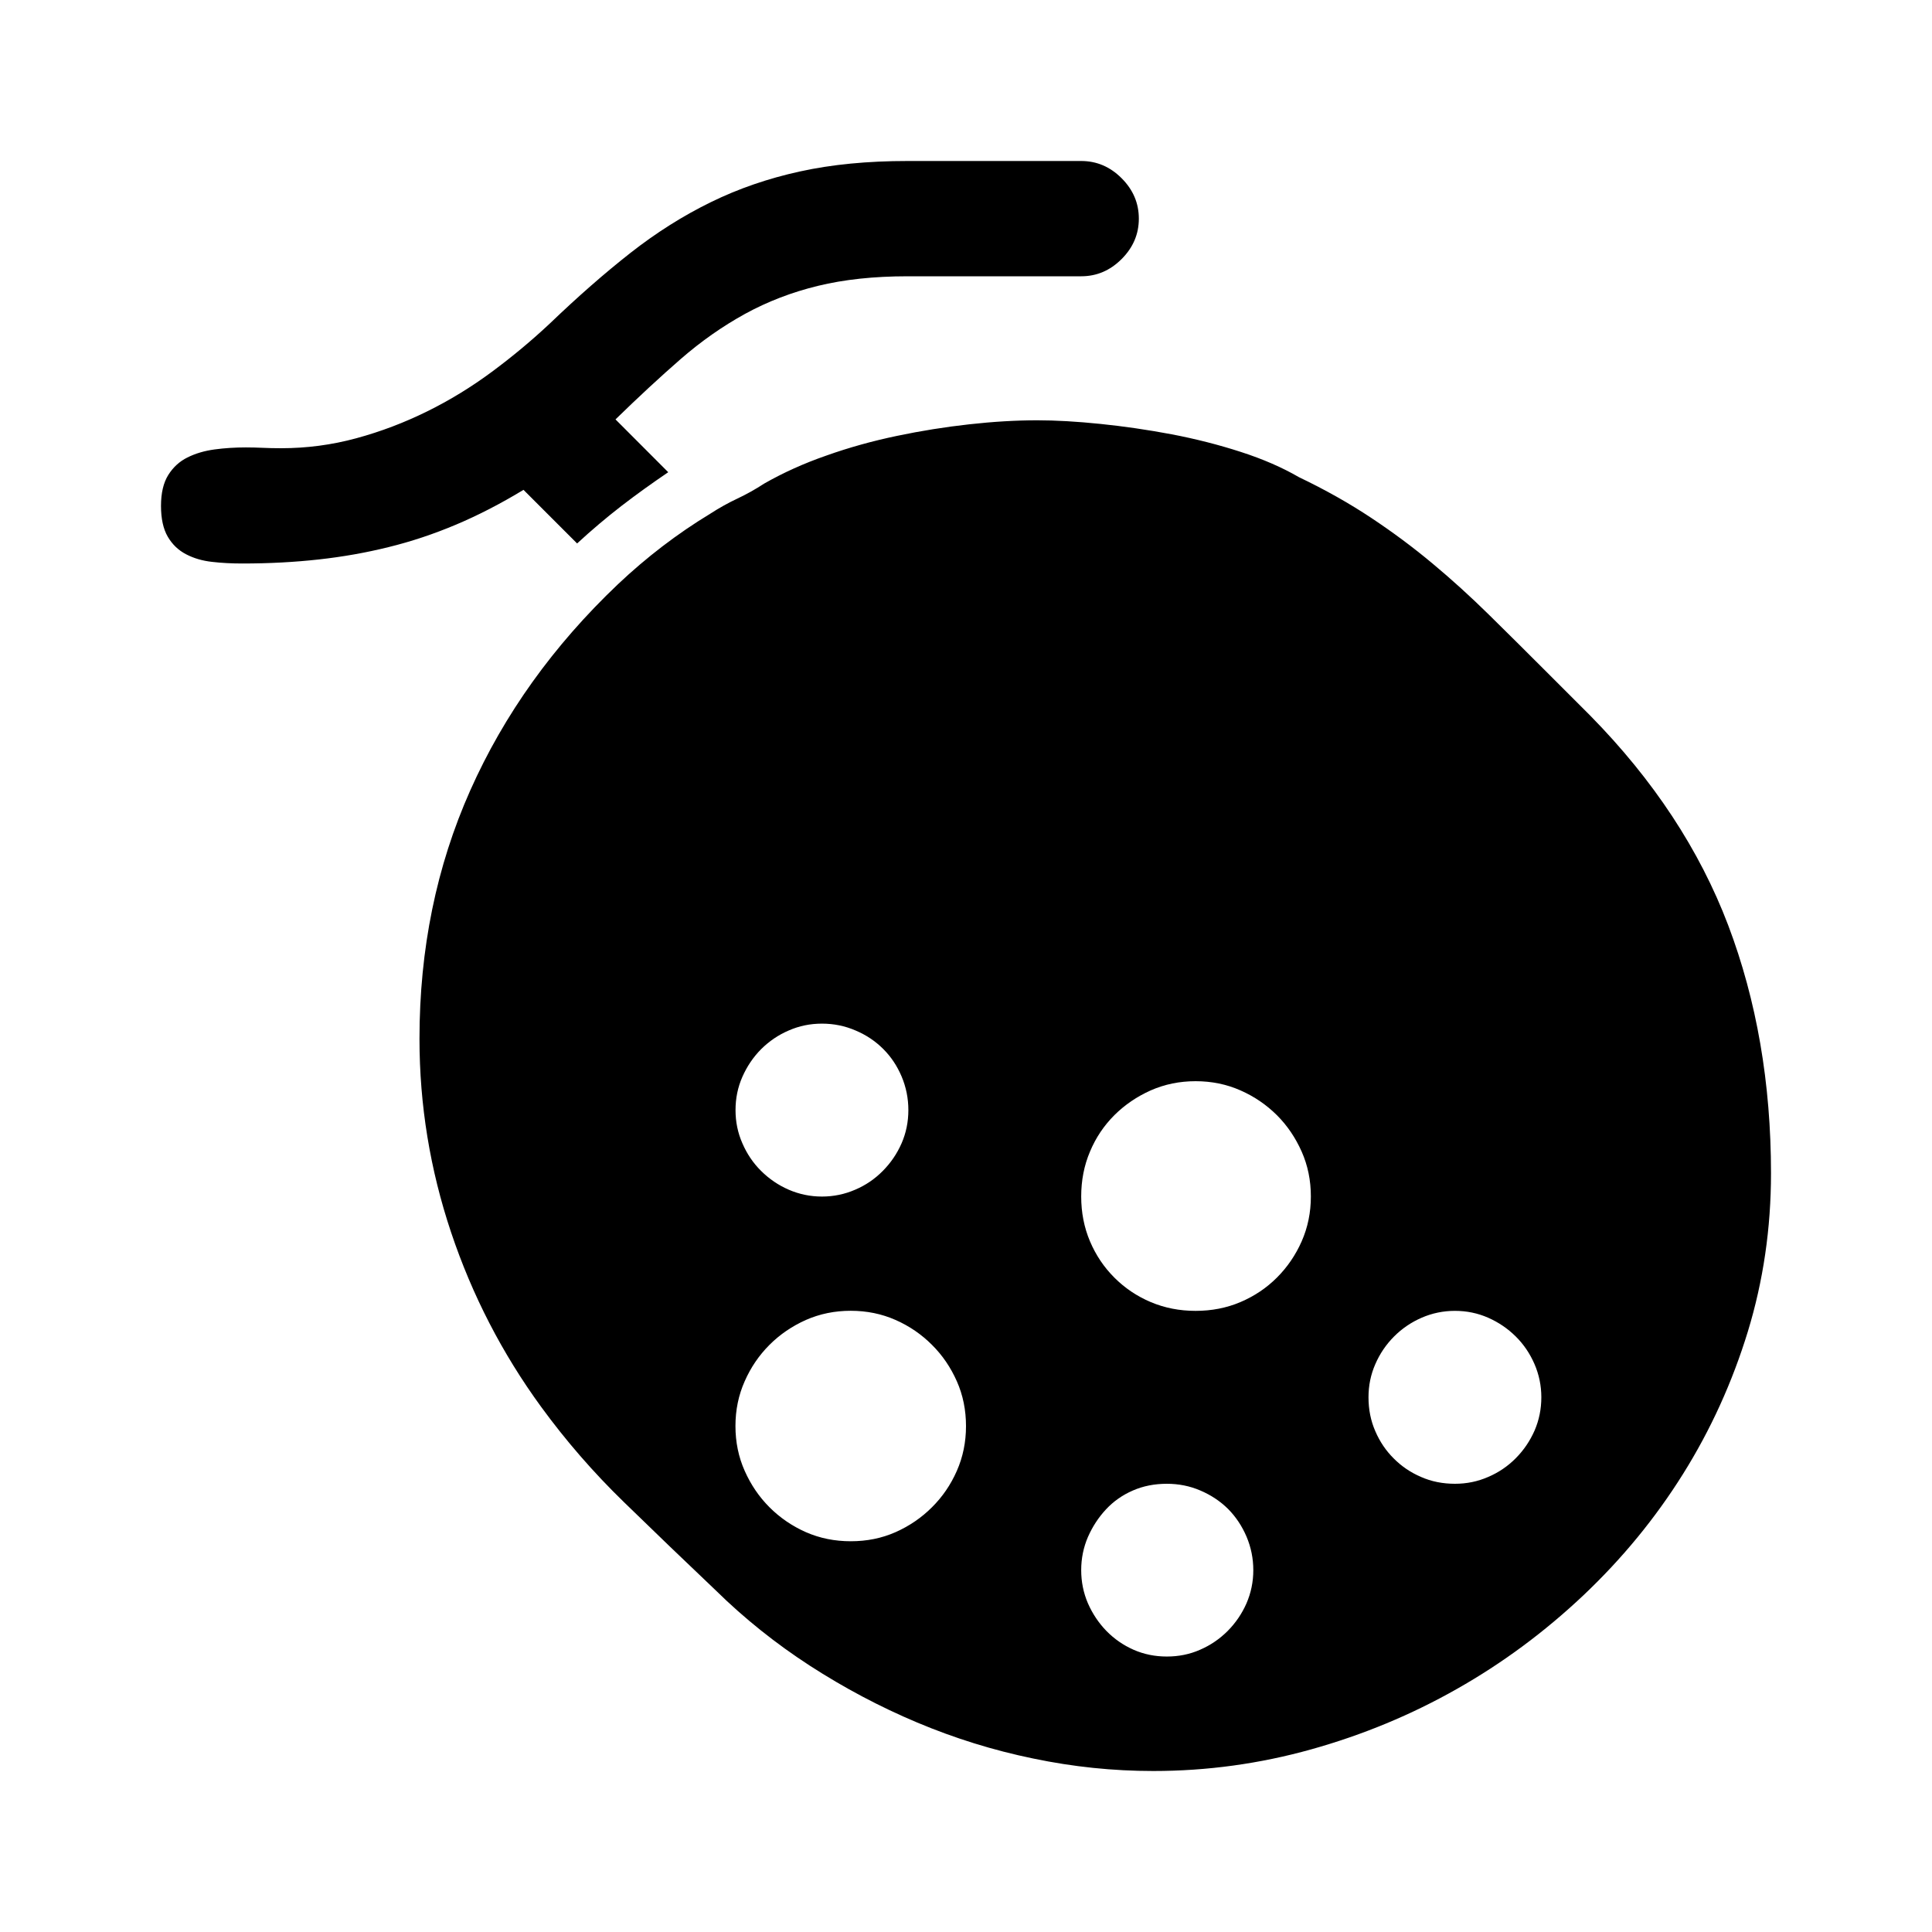 <svg version="1.1" id="master" xmlns="http://www.w3.org/2000/svg" xmlns:xlink="http://www.w3.org/1999/xlink" x="0px" y="0px"
	 width="24px" height="24px" viewBox="0 0 24 24" enable-background="new 0 0 24 24" xml:space="preserve">
<path d="M19.754,8.889l-0.537-0.537c-0.252-0.252-0.492-0.491-0.721-0.716S18.034,7.199,17.795,7
	c-0.238-0.199-0.492-0.388-0.76-0.566c-0.269-0.179-0.568-0.348-0.9-0.507c-0.205-0.119-0.445-0.224-0.721-0.313
	c-0.274-0.089-0.562-0.162-0.859-0.219c-0.298-0.056-0.593-0.099-0.885-0.129c-0.292-0.03-0.554-0.045-0.785-0.045
	c-0.266,0-0.547,0.017-0.845,0.05c-0.299,0.033-0.599,0.081-0.899,0.144c-0.302,0.063-0.594,0.144-0.875,0.244
	C9.983,5.757,9.727,5.874,9.495,6.006C9.383,6.079,9.27,6.142,9.157,6.195C9.044,6.248,8.932,6.311,8.819,6.384
	C8.415,6.629,8.034,6.92,7.676,7.258c-0.802,0.762-1.413,1.615-1.834,2.56s-0.631,1.973-0.631,3.086
	c0,0.822,0.131,1.624,0.393,2.406c0.262,0.781,0.635,1.504,1.118,2.166c0.305,0.418,0.647,0.813,1.029,1.184
	c0.381,0.371,0.76,0.735,1.138,1.094c0.357,0.351,0.749,0.664,1.173,0.939c0.424,0.274,0.868,0.51,1.332,0.705
	s0.944,0.345,1.441,0.447C13.332,21.949,13.829,22,14.326,22c0.669,0,1.323-0.09,1.963-0.269s1.243-0.429,1.81-0.751
	c0.566-0.32,1.09-0.709,1.57-1.162c0.48-0.454,0.893-0.956,1.237-1.506c0.345-0.551,0.613-1.141,0.806-1.77
	C21.904,15.913,22,15.258,22,14.574c0-1.119-0.178-2.147-0.532-3.081C21.113,10.559,20.542,9.69,19.754,8.889z M9.222,13.377
	c0.057-0.129,0.134-0.244,0.233-0.344c0.1-0.099,0.214-0.177,0.343-0.232c0.13-0.057,0.267-0.085,0.413-0.085
	c0.146,0,0.285,0.028,0.417,0.085c0.133,0.056,0.247,0.133,0.343,0.229c0.097,0.096,0.173,0.21,0.229,0.342
	c0.056,0.133,0.084,0.272,0.084,0.418c0,0.146-0.028,0.283-0.084,0.412c-0.057,0.13-0.135,0.244-0.234,0.344
	c-0.099,0.1-0.213,0.178-0.343,0.233c-0.129,0.056-0.267,0.085-0.412,0.085c-0.146,0-0.283-0.029-0.413-0.085
	c-0.129-0.056-0.243-0.134-0.343-0.233s-0.177-0.214-0.233-0.344c-0.057-0.129-0.085-0.266-0.085-0.412
	C9.137,13.644,9.165,13.506,9.222,13.377z M11.886,18.272c-0.076,0.173-0.179,0.323-0.309,0.452
	c-0.129,0.129-0.279,0.232-0.452,0.309c-0.172,0.076-0.357,0.113-0.557,0.113c-0.198,0-0.384-0.037-0.557-0.113
	c-0.172-0.076-0.323-0.18-0.452-0.309s-0.231-0.279-0.308-0.452c-0.077-0.173-0.115-0.358-0.115-0.557s0.038-0.384,0.115-0.557
	c0.076-0.173,0.179-0.323,0.308-0.452s0.28-0.232,0.452-0.309c0.173-0.076,0.358-0.114,0.557-0.114c0.199,0,0.385,0.038,0.557,0.114
	c0.173,0.076,0.323,0.18,0.452,0.309c0.13,0.129,0.232,0.279,0.309,0.452S12,17.518,12,17.716S11.962,18.1,11.886,18.272z
	 M15.484,19.918c-0.057,0.129-0.135,0.243-0.233,0.342c-0.1,0.1-0.214,0.178-0.344,0.234c-0.129,0.057-0.267,0.084-0.412,0.084
	s-0.283-0.027-0.413-0.084c-0.129-0.057-0.241-0.135-0.338-0.234c-0.096-0.099-0.172-0.213-0.229-0.342
	c-0.056-0.13-0.084-0.268-0.084-0.413s0.028-0.283,0.084-0.413c0.057-0.129,0.131-0.242,0.224-0.342s0.204-0.178,0.333-0.234
	c0.13-0.057,0.271-0.084,0.423-0.084c0.146,0,0.285,0.027,0.417,0.084c0.133,0.057,0.247,0.133,0.344,0.229
	c0.096,0.097,0.172,0.211,0.229,0.344c0.056,0.133,0.084,0.271,0.084,0.417S15.54,19.788,15.484,19.918z M16.17,15.42
	c-0.076,0.172-0.179,0.322-0.308,0.451c-0.13,0.13-0.28,0.23-0.453,0.304c-0.172,0.073-0.357,0.109-0.557,0.109
	c-0.198,0-0.384-0.036-0.557-0.109c-0.172-0.073-0.322-0.174-0.452-0.304c-0.129-0.129-0.23-0.279-0.303-0.451
	c-0.073-0.173-0.109-0.358-0.109-0.557c0-0.199,0.036-0.385,0.109-0.557c0.072-0.173,0.174-0.324,0.303-0.453
	c0.13-0.129,0.28-0.231,0.452-0.308c0.173-0.076,0.358-0.114,0.557-0.114c0.199,0,0.385,0.038,0.557,0.114
	c0.173,0.076,0.323,0.179,0.453,0.308c0.129,0.129,0.231,0.28,0.308,0.453c0.076,0.172,0.114,0.357,0.114,0.557
	C16.284,15.062,16.246,15.247,16.17,15.42z M19.063,17.771c-0.057,0.129-0.134,0.243-0.233,0.343s-0.214,0.178-0.343,0.233
	c-0.13,0.057-0.267,0.085-0.413,0.085c-0.152,0-0.293-0.028-0.422-0.085c-0.13-0.056-0.242-0.132-0.338-0.229
	c-0.097-0.096-0.173-0.208-0.229-0.338C17.028,17.65,17,17.51,17,17.357c0-0.145,0.028-0.283,0.085-0.412
	c0.056-0.129,0.134-0.244,0.233-0.343c0.1-0.1,0.214-0.177,0.343-0.233s0.267-0.085,0.412-0.085c0.146,0,0.283,0.028,0.413,0.085
	c0.129,0.057,0.243,0.134,0.343,0.233c0.1,0.099,0.177,0.214,0.233,0.343s0.085,0.268,0.085,0.412
	C19.147,17.504,19.119,17.641,19.063,17.771z M5.663,6.518C5.388,6.634,5.109,6.727,4.828,6.796C4.547,6.866,4.257,6.917,3.958,6.95
	C3.66,6.983,3.346,7,3.014,7C2.882,7,2.756,6.994,2.636,6.98C2.517,6.967,2.409,6.936,2.313,6.886
	c-0.097-0.05-0.173-0.123-0.229-0.219C2.028,6.571,2,6.443,2,6.284c0-0.159,0.03-0.287,0.09-0.383
	c0.06-0.096,0.139-0.169,0.238-0.218c0.1-0.05,0.212-0.083,0.338-0.1s0.255-0.025,0.388-0.025c0.073,0,0.143,0.002,0.209,0.005
	c0.066,0.003,0.143,0.005,0.229,0.005c0.318,0,0.63-0.041,0.935-0.124S5.023,5.25,5.305,5.111C5.587,4.972,5.855,4.808,6.11,4.619
	S6.605,4.23,6.831,4.018C7.176,3.687,7.509,3.395,7.83,3.143s0.654-0.462,0.999-0.631c0.345-0.169,0.714-0.296,1.108-0.382
	C10.332,2.043,10.777,2,11.274,2h2.157c0.192,0,0.359,0.071,0.502,0.214s0.214,0.31,0.214,0.502s-0.071,0.359-0.214,0.502
	s-0.31,0.214-0.502,0.214h-2.157c-0.418,0-0.789,0.04-1.113,0.119C9.836,3.63,9.535,3.746,9.257,3.898
	C8.979,4.051,8.711,4.238,8.456,4.46s-0.525,0.472-0.81,0.75l0.655,0.656C8.104,6,7.909,6.139,7.721,6.284
	C7.532,6.43,7.348,6.586,7.169,6.751L6.503,6.085C6.218,6.258,5.938,6.402,5.663,6.518z"/>
</svg>
